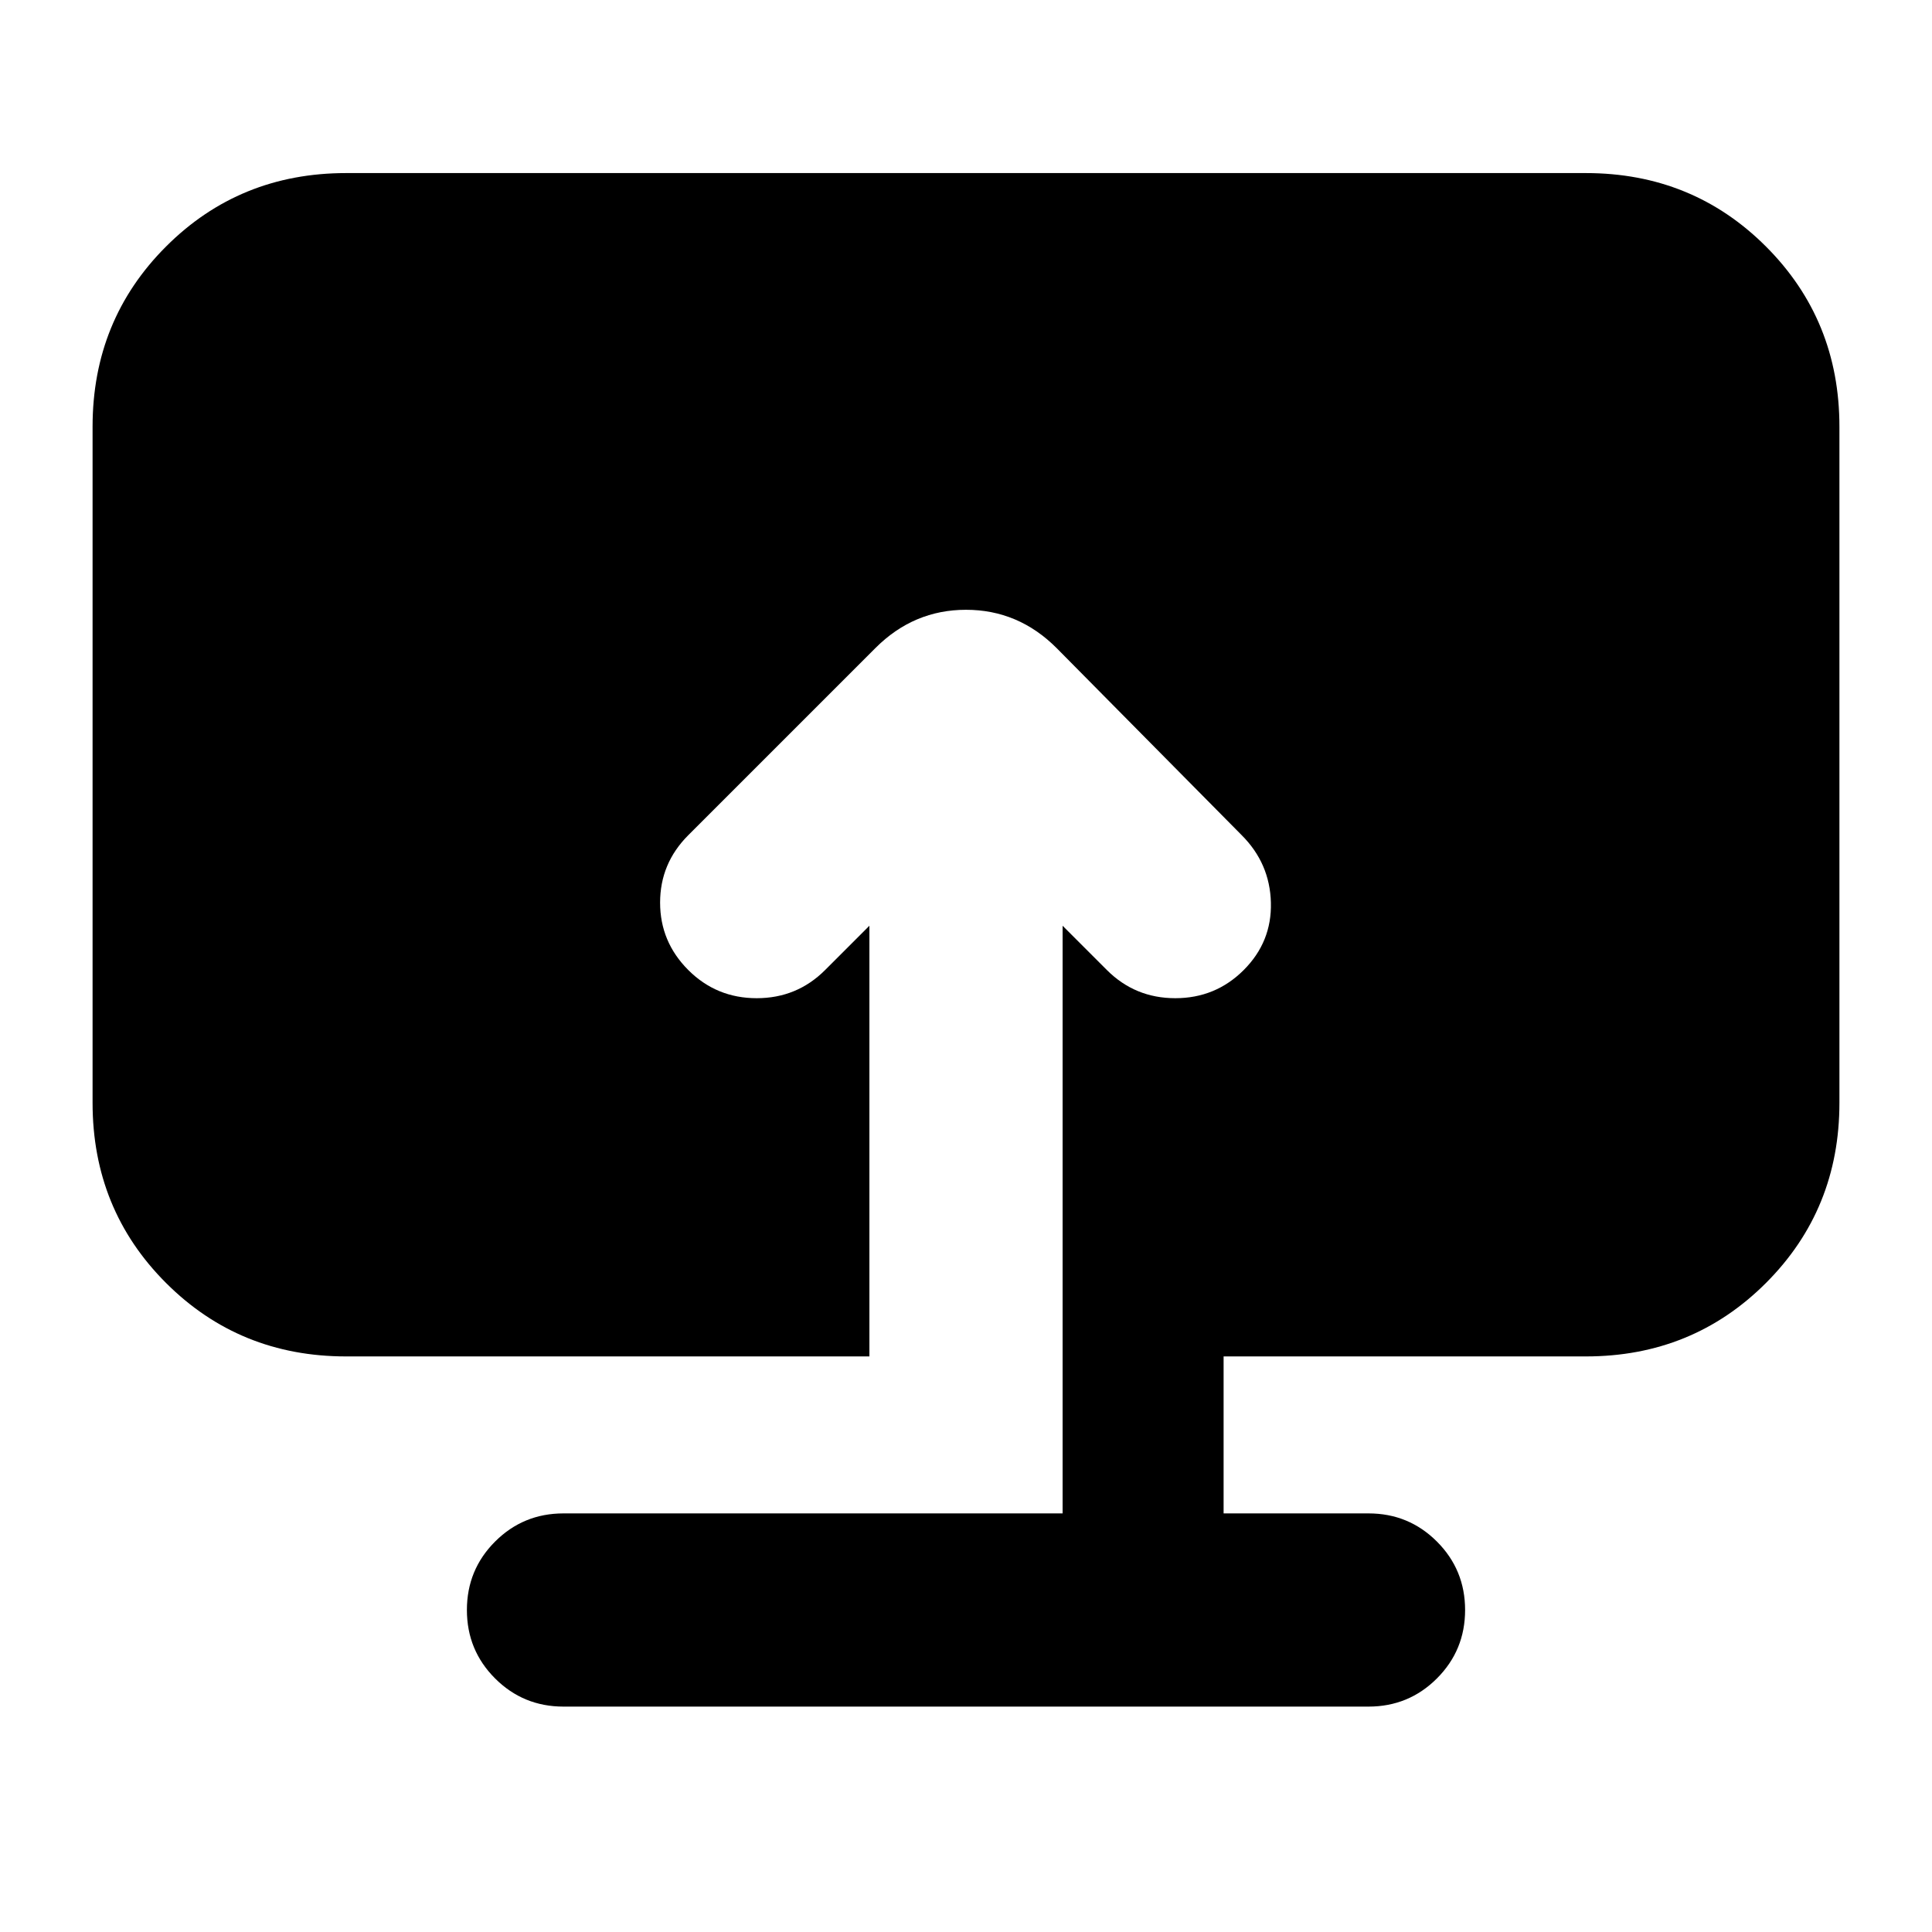 <svg xmlns="http://www.w3.org/2000/svg" height="24" viewBox="0 -960 960 960" width="24"><path d="M280-112q-20 0-34-14t-14-34q0-20 14-34t34-14h248v-292l22 22q14 14 34 14t34-14q14-14 13.5-33.5T617-545l-92-93q-19-19-45-19t-45 19l-93 93q-14 14-14 33.5t14 33.5q14 14 34 14t34-14l22-22v214H172q-53 0-89.5-36.5T46-412v-336q0-53 36.5-89.5T172-874h616q53 0 89.5 36.5T914-748v336q0 53-36.5 89.5T788-286H608v78h72q20 0 34 14t14 34q0 20-14 34t-34 14H280Z"/></svg>